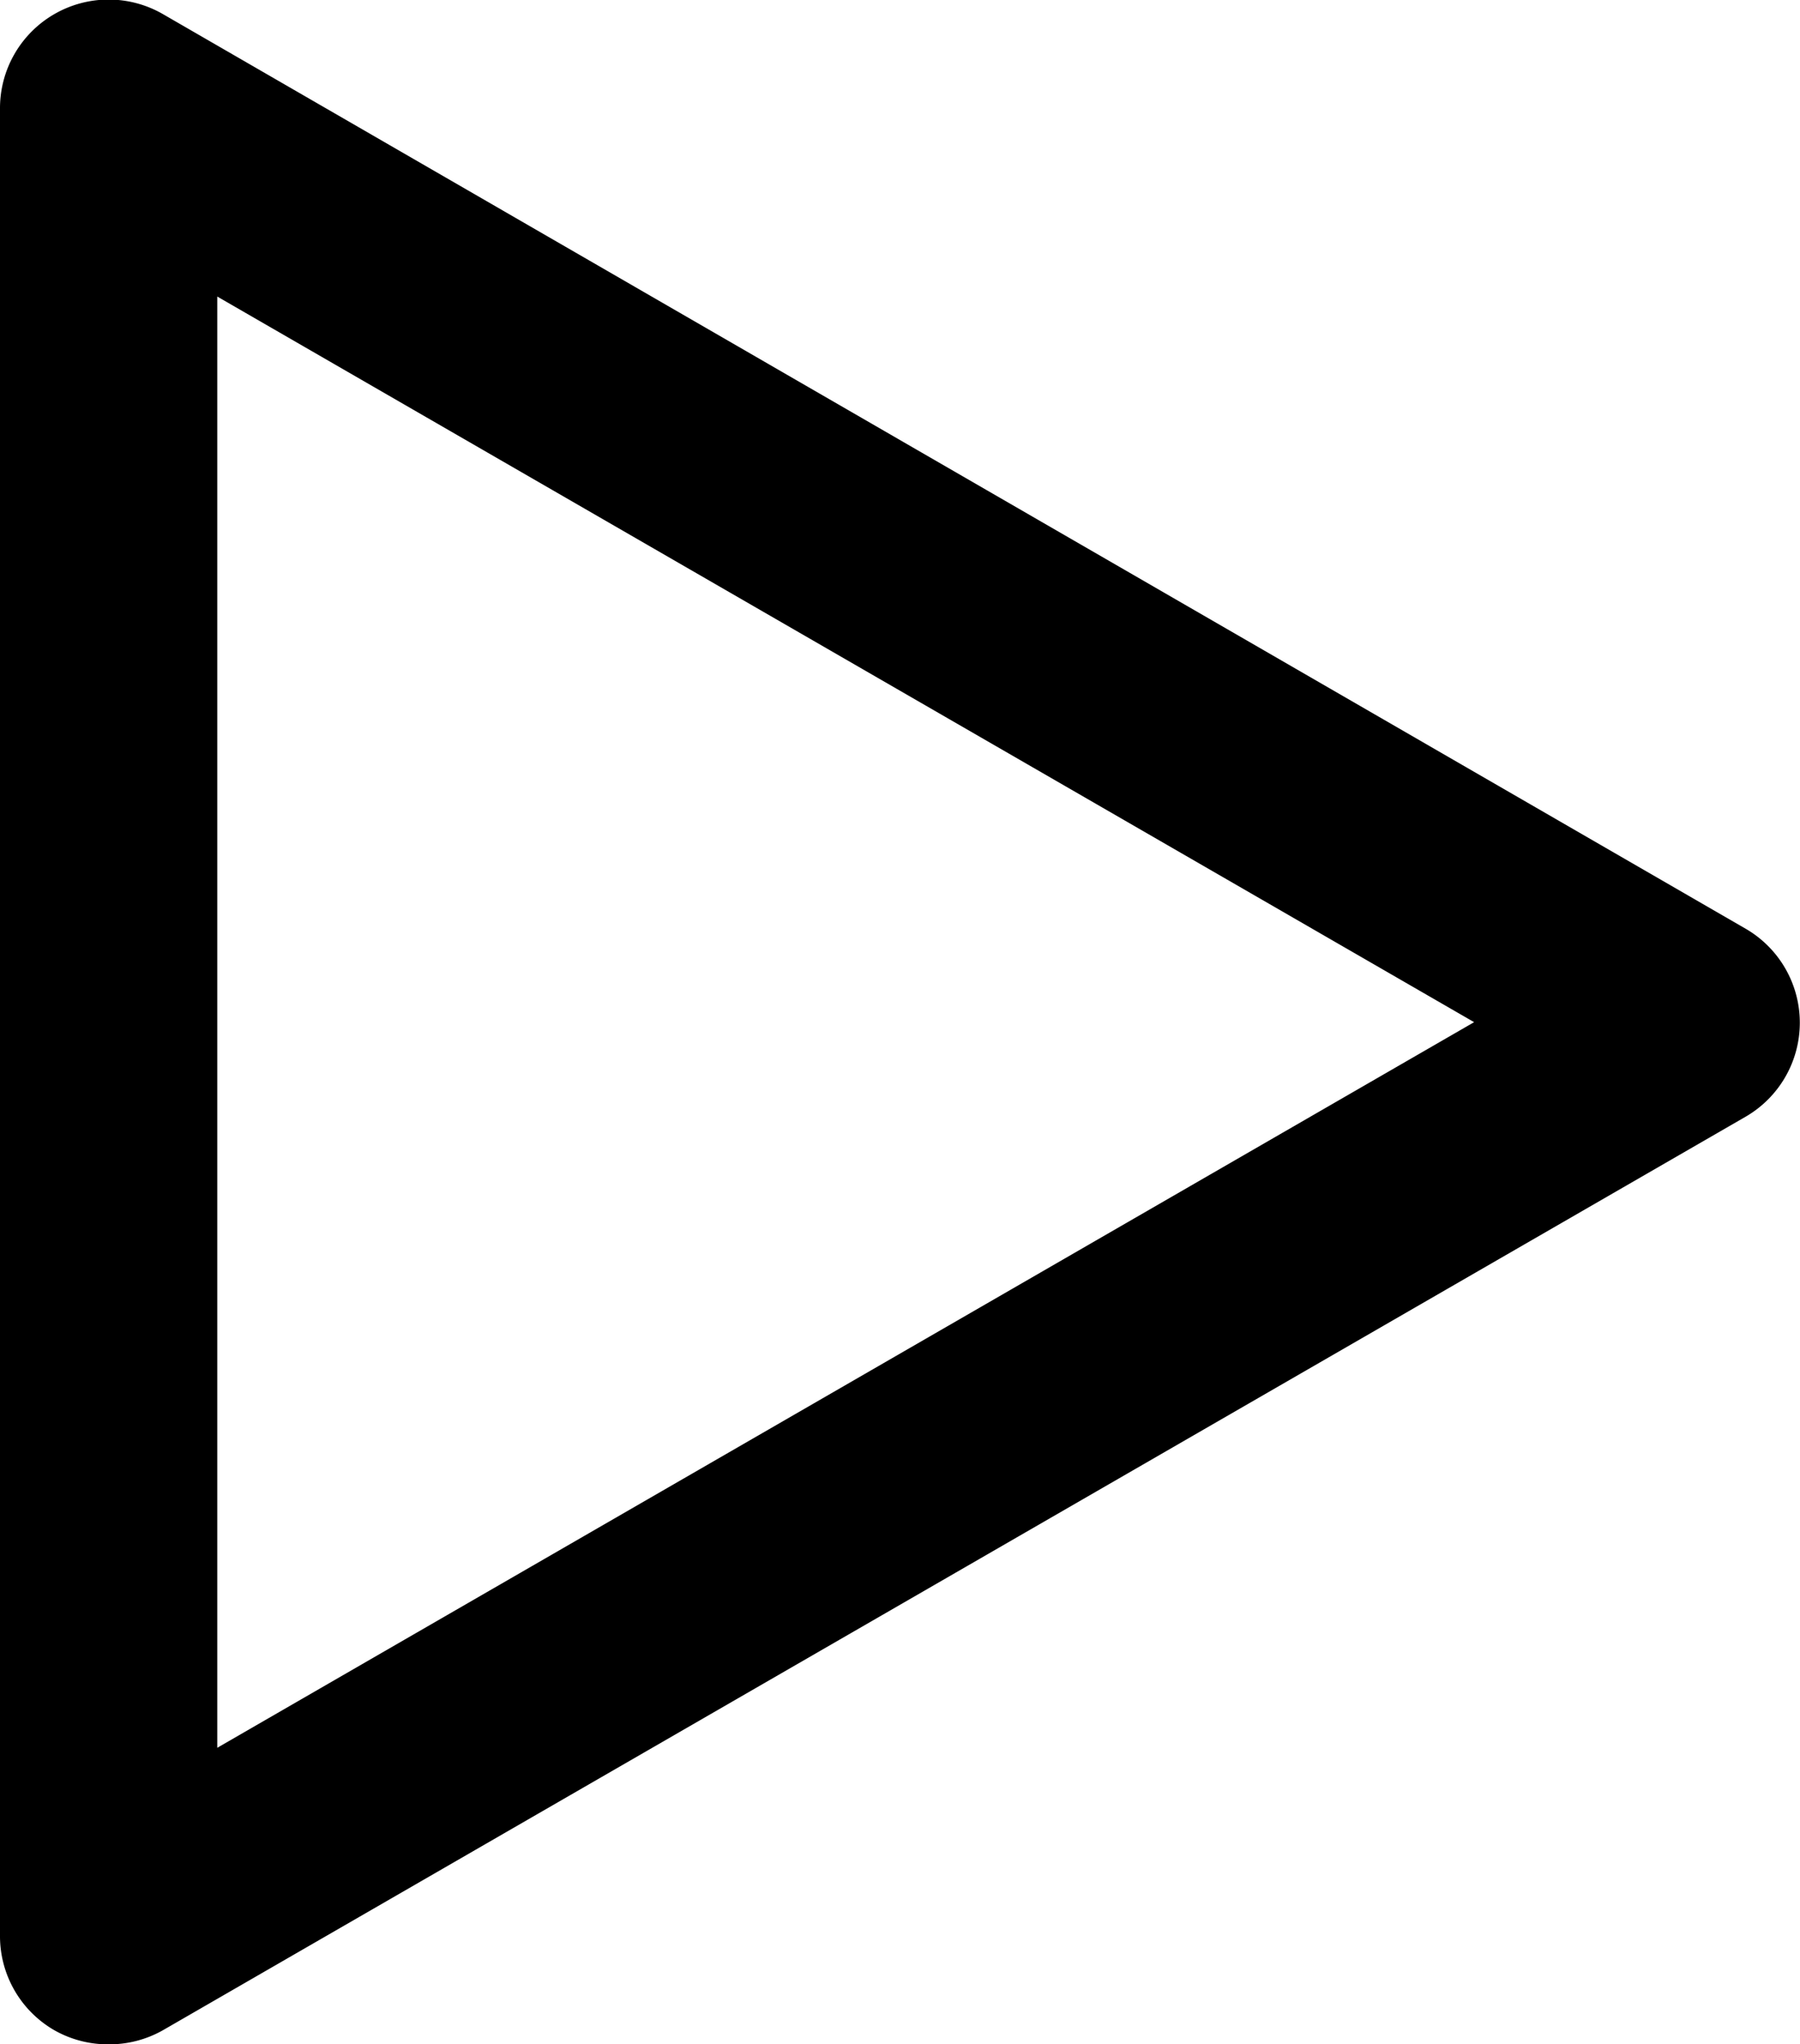 <svg xmlns="http://www.w3.org/2000/svg" width="16.57" height="18.82" aria-hidden="true" class="icon icon-play"><path d="M2 2.73v13.36l11.57-6.68ZM1 18.82a1 1 0 0 1-.5-.13 1 1 0 0 1-.5-.87V1A1 1 0 0 1 .5.13a1 1 0 0 1 1 0l14.57 8.42a1 1 0 0 1 0 1.73L1.5 18.69a1 1 0 0 1-.5.13Z" fill-rule="evenodd"/></svg>